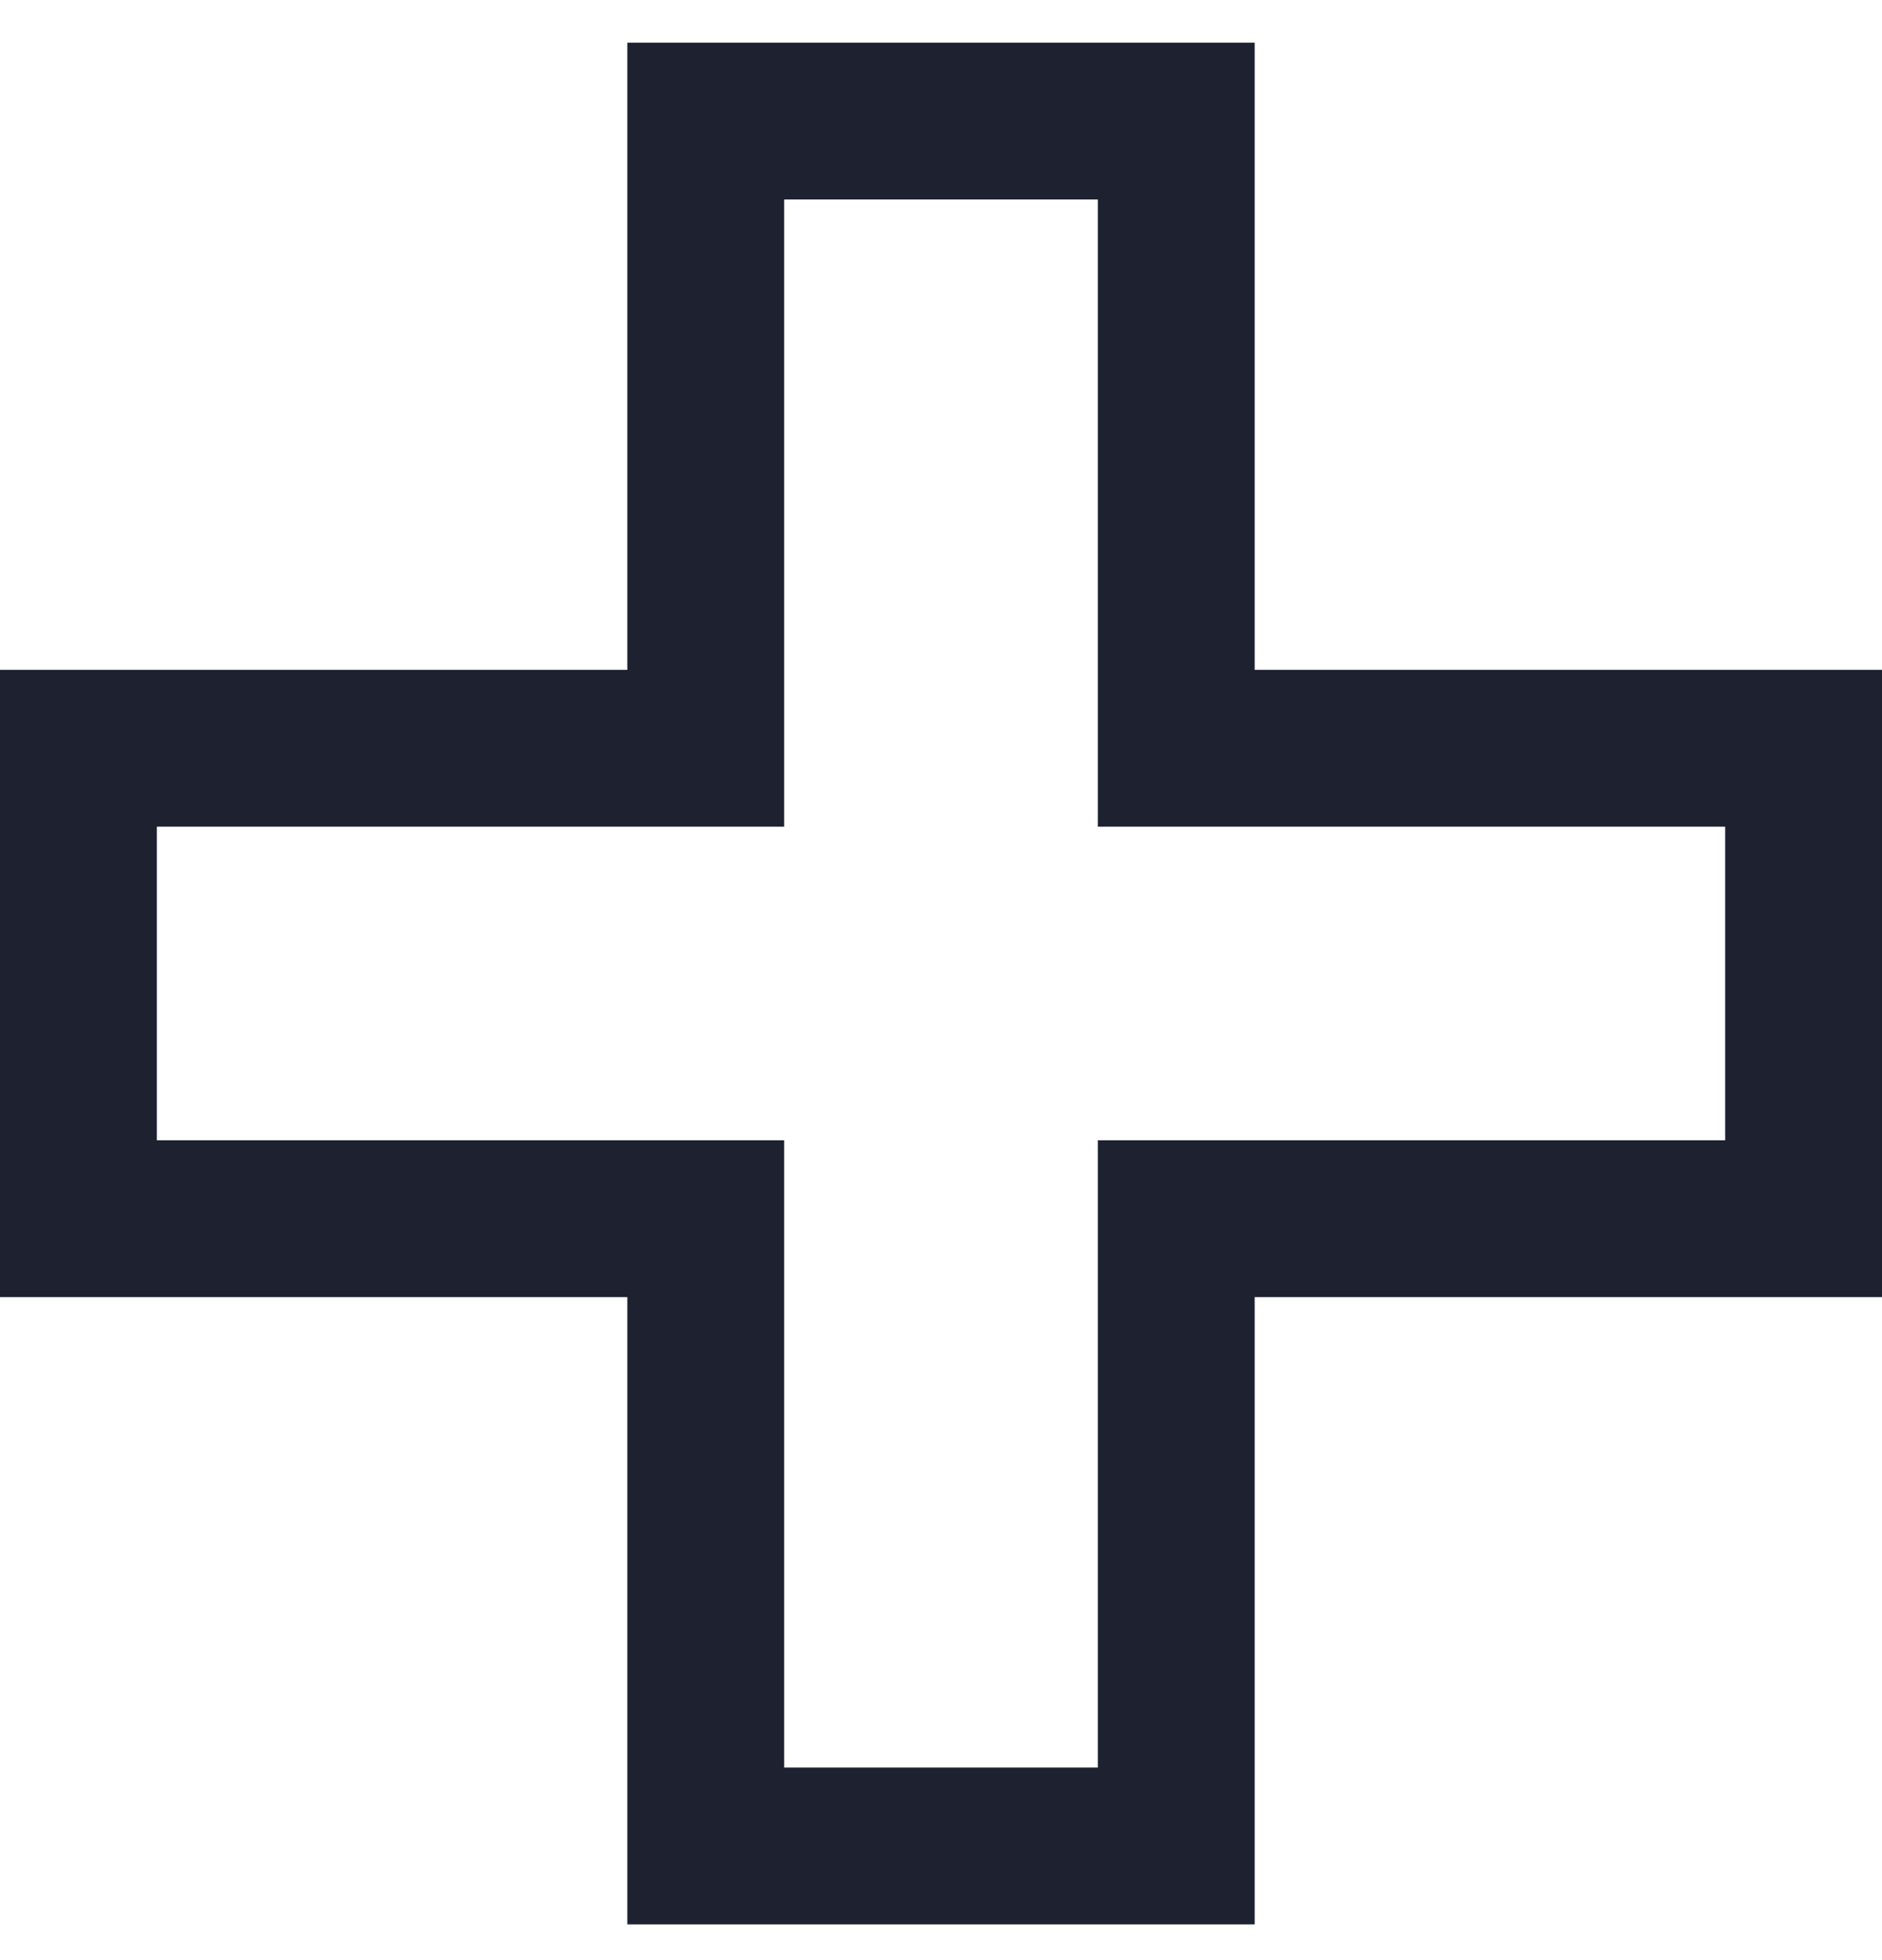 <svg width="24" height="25" viewBox="0 0 24 25" fill="none" xmlns="http://www.w3.org/2000/svg">
<g id="fi-rs-pharmacy" clip-path="url(#clip0_113_4901)">
<path id="Vector" d="M16 24.544H8V16.544H0V8.544H8V0.544H16V8.544H24V16.544H16V24.544ZM10 22.544H14V14.544H22V10.544H14V2.544H10V10.544H2V14.544H10V22.544Z" fill="#1D2130"/>
</g>
<defs>
<clipPath id="clip0_113_4901">
<rect width="24" height="24" fill="white" transform="translate(0 0.544)"/>
</clipPath>
</defs>
</svg>
